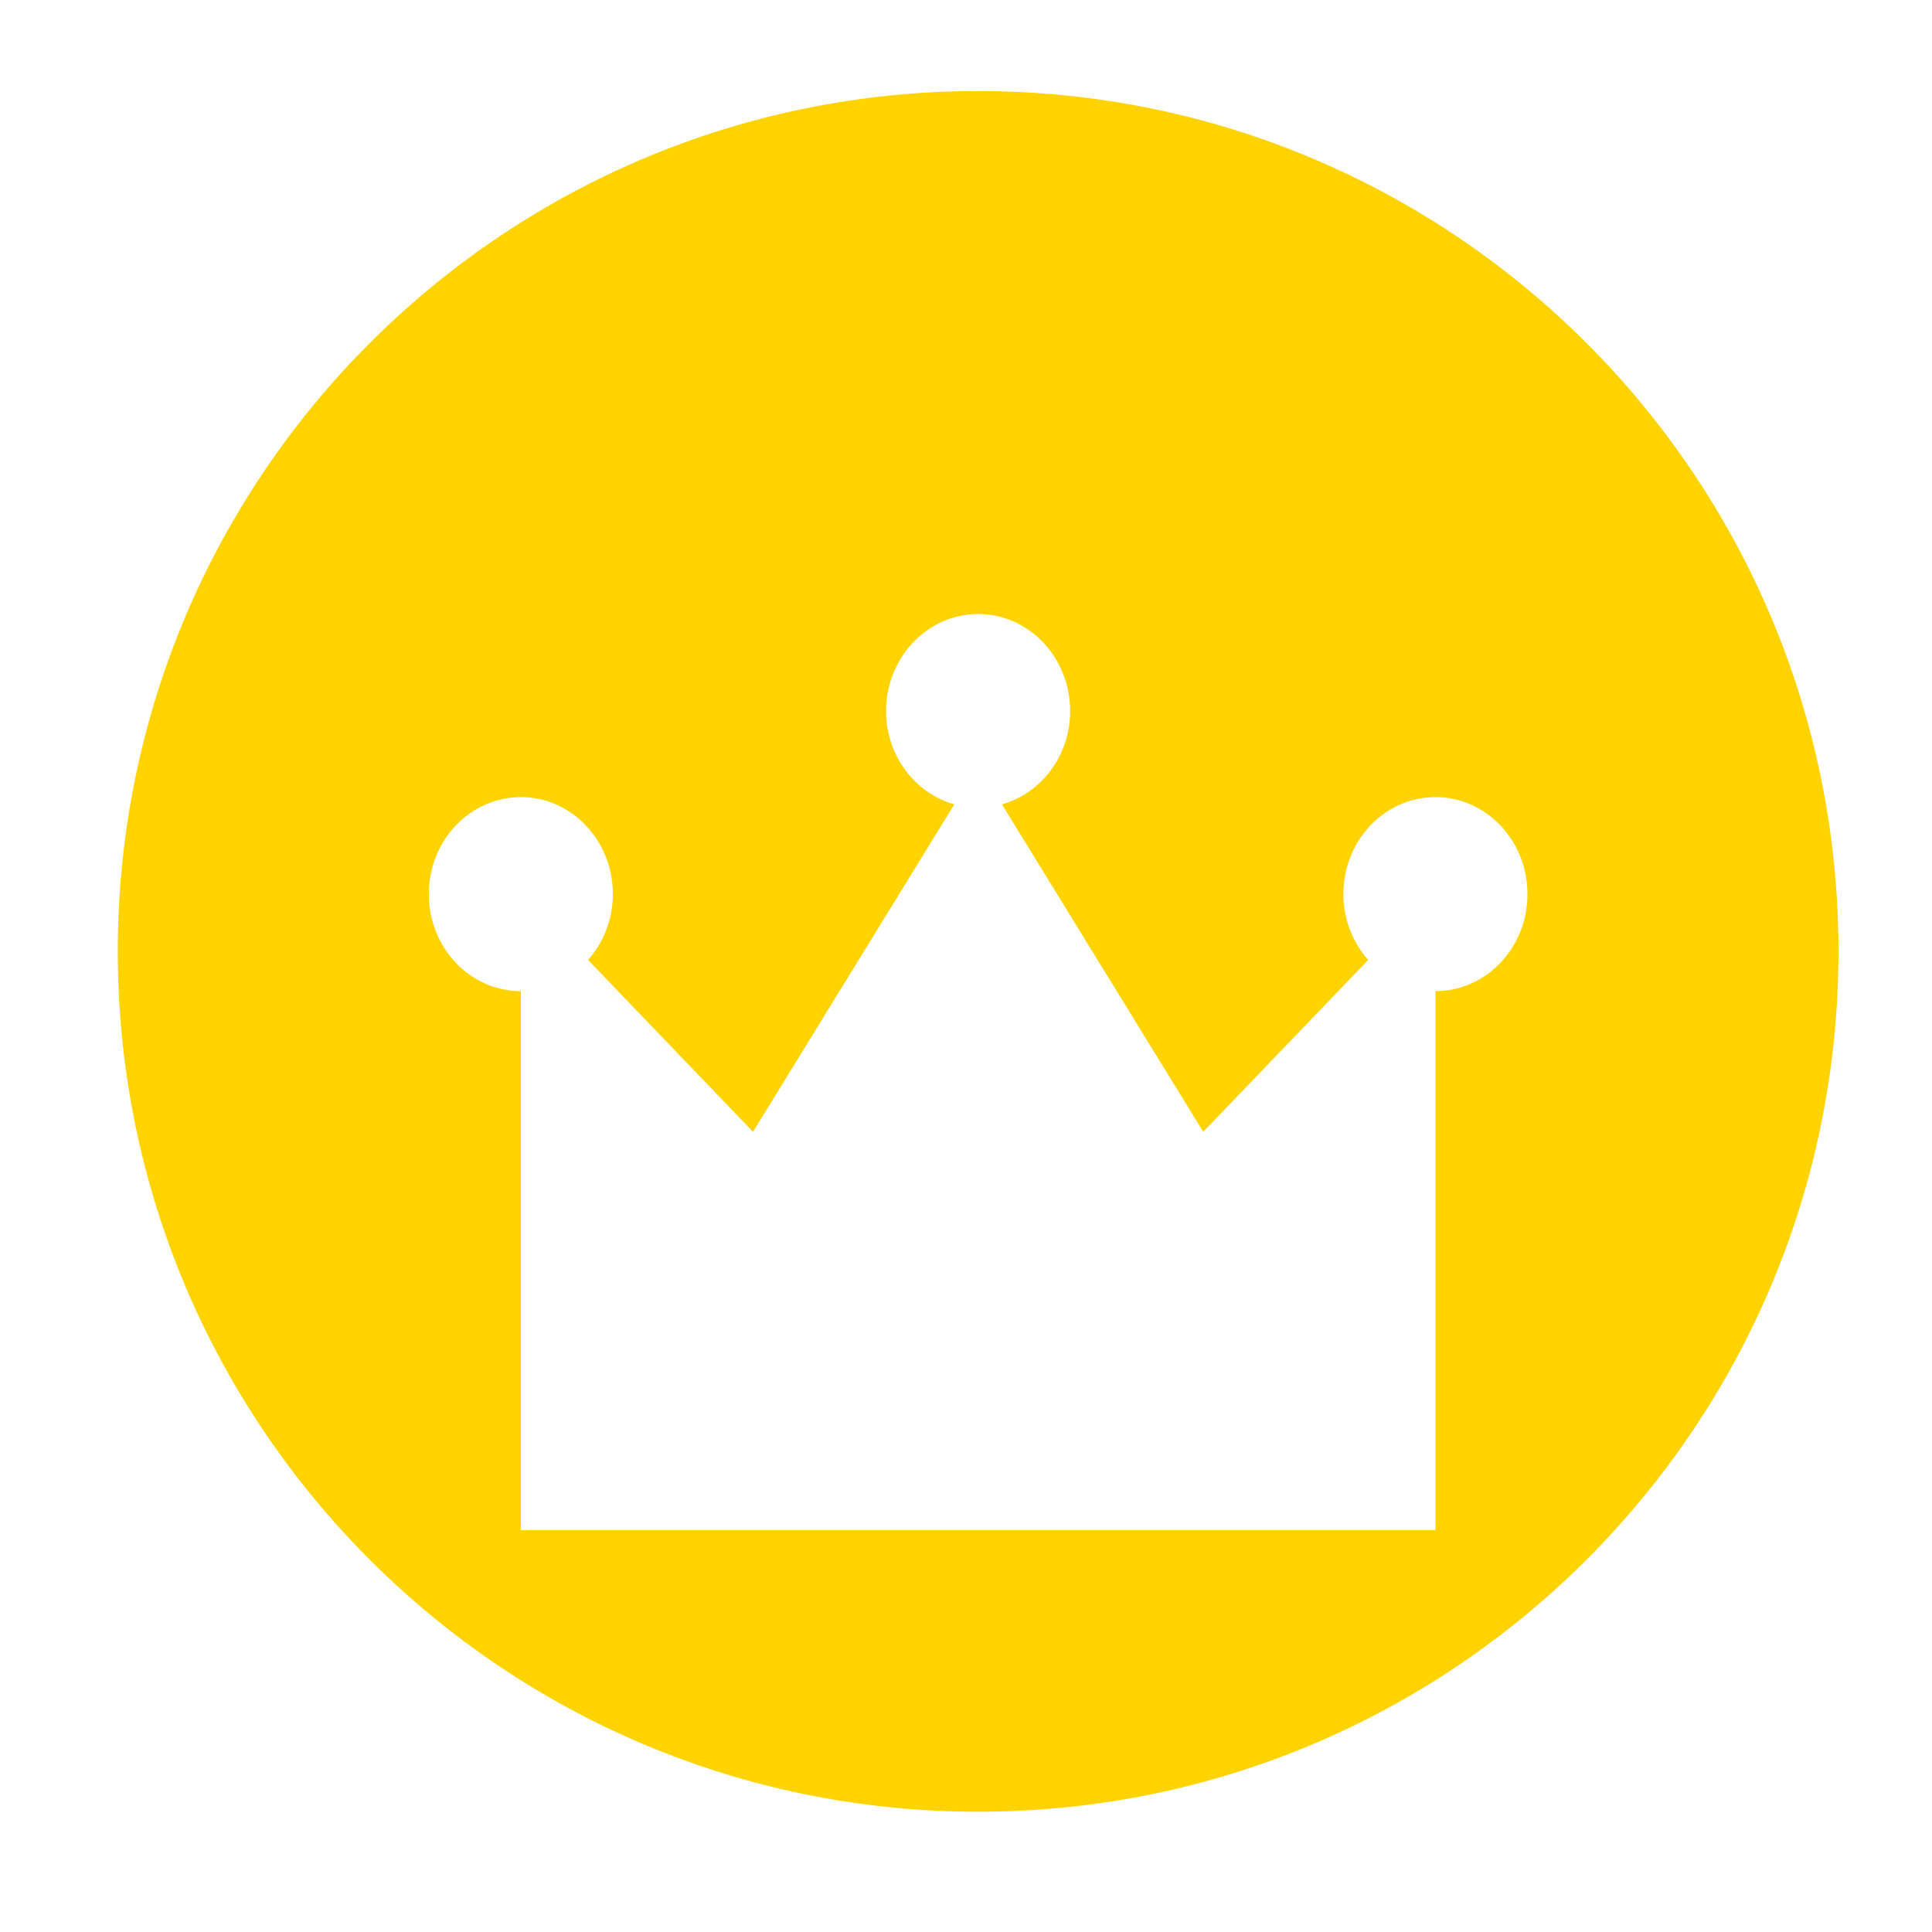 <svg width="64" height="64" viewBox="0 0 64 64" fill="none" xmlns="http://www.w3.org/2000/svg">
<path d="M62.402 31.516C62.402 48.084 48.97 61.516 32.402 61.516C15.833 61.516 2.402 48.084 2.402 31.516C2.402 14.947 15.833 1.516 32.402 1.516C48.97 1.516 62.402 14.947 62.402 31.516Z" fill="#FFD300"/>
<path fill-rule="evenodd" clip-rule="evenodd" d="M32.402 3.016C16.662 3.016 3.902 15.775 3.902 31.516C3.902 47.256 16.662 60.016 32.402 60.016C48.142 60.016 60.902 47.256 60.902 31.516C60.902 15.775 48.142 3.016 32.402 3.016ZM0.902 31.516C0.902 14.119 15.005 0.016 32.402 0.016C49.799 0.016 63.902 14.119 63.902 31.516C63.902 48.913 49.799 63.016 32.402 63.016C15.005 63.016 0.902 48.913 0.902 31.516Z" fill="white"/>
<g filter="url(#filter0_d_120_493)">
<path d="M47.55 22.405C45.866 22.405 44.501 23.844 44.501 25.619C44.501 26.464 44.818 27.226 45.323 27.8L39.859 33.492L33.19 22.645C34.49 22.277 35.45 21.039 35.45 19.554C35.45 17.78 34.086 16.341 32.402 16.341C30.718 16.341 29.353 17.78 29.353 19.554C29.353 21.039 30.314 22.277 31.613 22.645L24.945 33.492L19.48 27.8C19.986 27.226 20.302 26.464 20.302 25.619C20.302 23.844 18.937 22.405 17.254 22.405C15.57 22.405 14.205 23.844 14.205 25.619C14.205 27.394 15.57 28.832 17.254 28.832V46.69H32.402H47.55V28.832C49.234 28.832 50.599 27.394 50.599 25.619C50.599 23.844 49.234 22.405 47.55 22.405Z" fill="white"/>
</g>
<defs>
<filter id="filter0_d_120_493" x="10.205" y="16.341" width="44.394" height="38.349" filterUnits="userSpaceOnUse" color-interpolation-filters="sRGB">
<feFlood flood-opacity="0" result="BackgroundImageFix"/>
<feColorMatrix in="SourceAlpha" type="matrix" values="0 0 0 0 0 0 0 0 0 0 0 0 0 0 0 0 0 0 127 0" result="hardAlpha"/>
<feOffset dy="4"/>
<feGaussianBlur stdDeviation="2"/>
<feComposite in2="hardAlpha" operator="out"/>
<feColorMatrix type="matrix" values="0 0 0 0 0 0 0 0 0 0 0 0 0 0 0 0 0 0 0.25 0"/>
<feBlend mode="normal" in2="BackgroundImageFix" result="effect1_dropShadow_120_493"/>
<feBlend mode="normal" in="SourceGraphic" in2="effect1_dropShadow_120_493" result="shape"/>
</filter>
</defs>
</svg>
